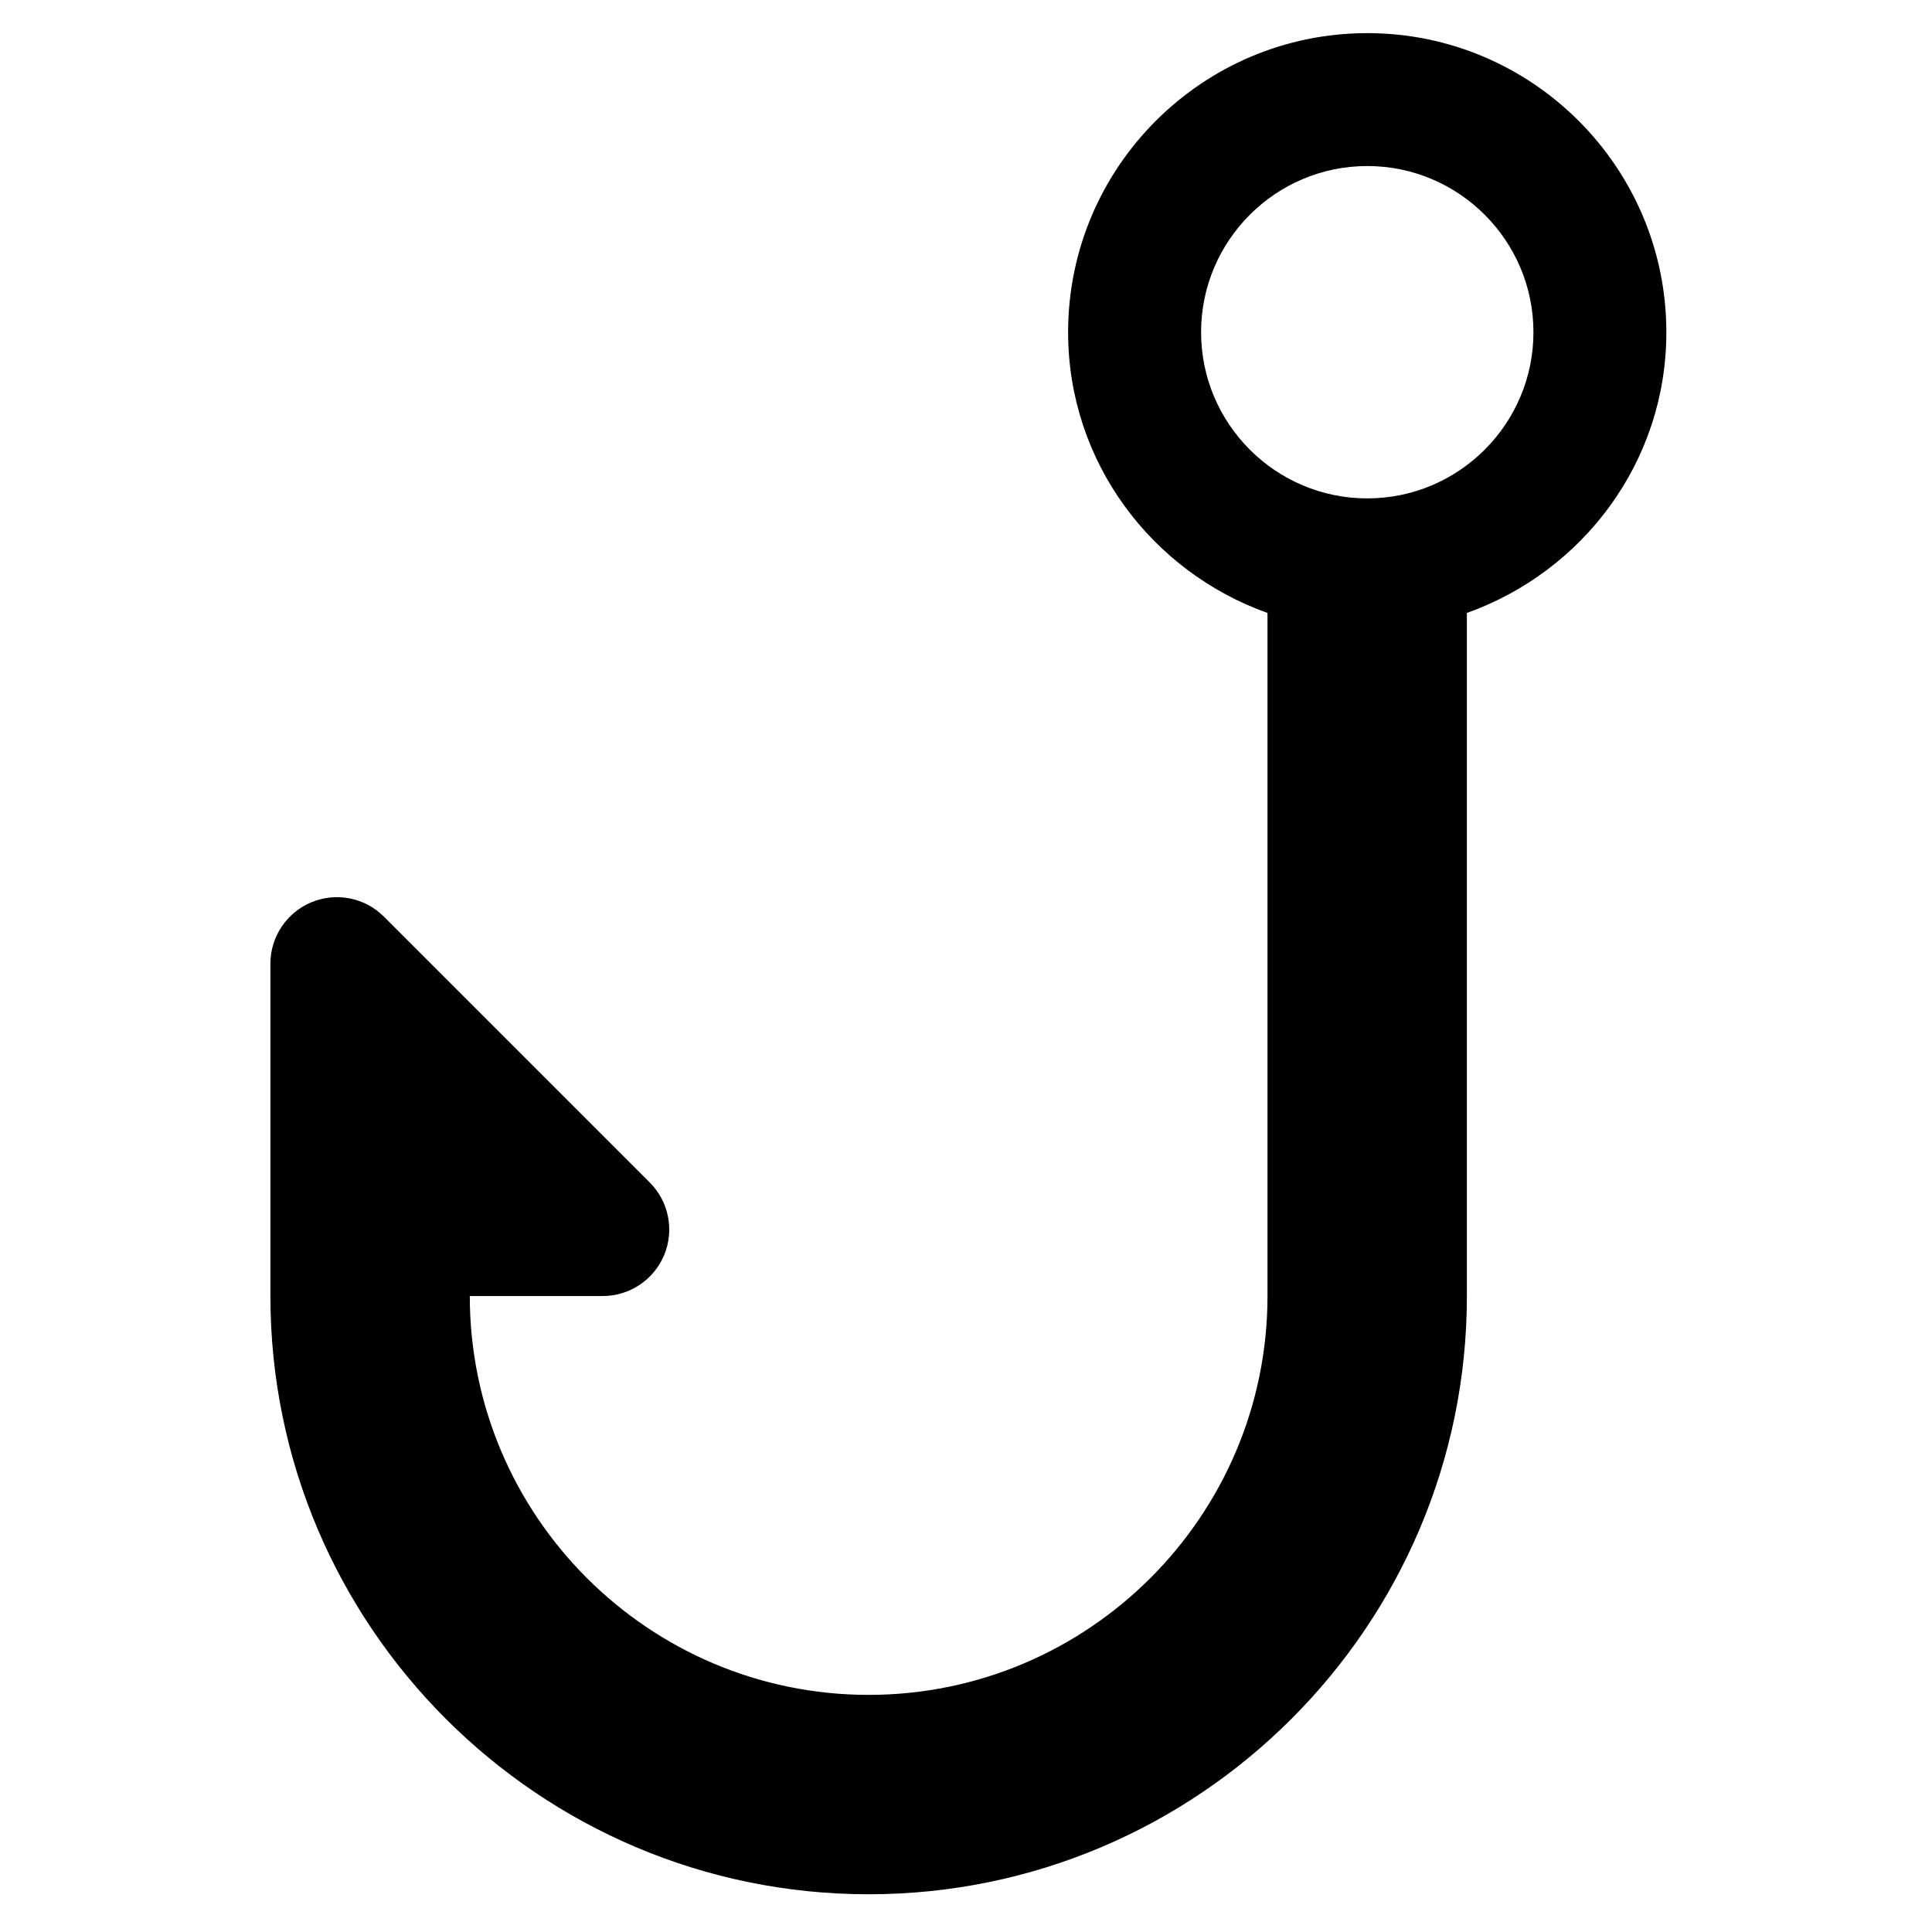 <?xml version="1.0" encoding="utf-8"?>
<!-- Generator: Adobe Illustrator 24.0.0, SVG Export Plug-In . SVG Version: 6.00 Build 0)  -->
<svg version="1.1" id="Layer_1" xmlns="http://www.w3.org/2000/svg" xmlns:xlink="http://www.w3.org/1999/xlink" x="0px" y="0px"
	 viewBox="0 0 256 256" style="enable-background:new 0 0 256 256;" xml:space="preserve">
<path d="M220.8,44.02c0-21.85-17.78-39.63-39.63-39.63c-21.86,0-39.64,17.78-39.64,39.63c0,17.2,11.08,31.73,26.42,37.2v90.51
	c0,29.14-23.71,52.85-52.85,52.85c-29.14,0-52.85-23.71-52.85-52.85h17.62c3.56,0,6.77-2.15,8.14-5.44c1.36-3.29,0.61-7.08-1.91-9.6
	l-35.23-35.23c-2.53-2.53-6.31-3.27-9.6-1.91c-3.29,1.37-5.44,4.58-5.44,8.14v44.04c0,43.71,35.56,79.27,79.27,79.27
	c43.71,0,79.27-35.56,79.27-79.27l0-90.51C209.73,75.74,220.81,61.22,220.8,44.02L220.8,44.02z M181.17,66.04
	c-12.14,0-22.02-9.88-22.02-22.02S169.03,22,181.17,22c12.14,0,22.02,9.88,22.02,22.02S193.31,66.04,181.17,66.04z"/>
</svg>
